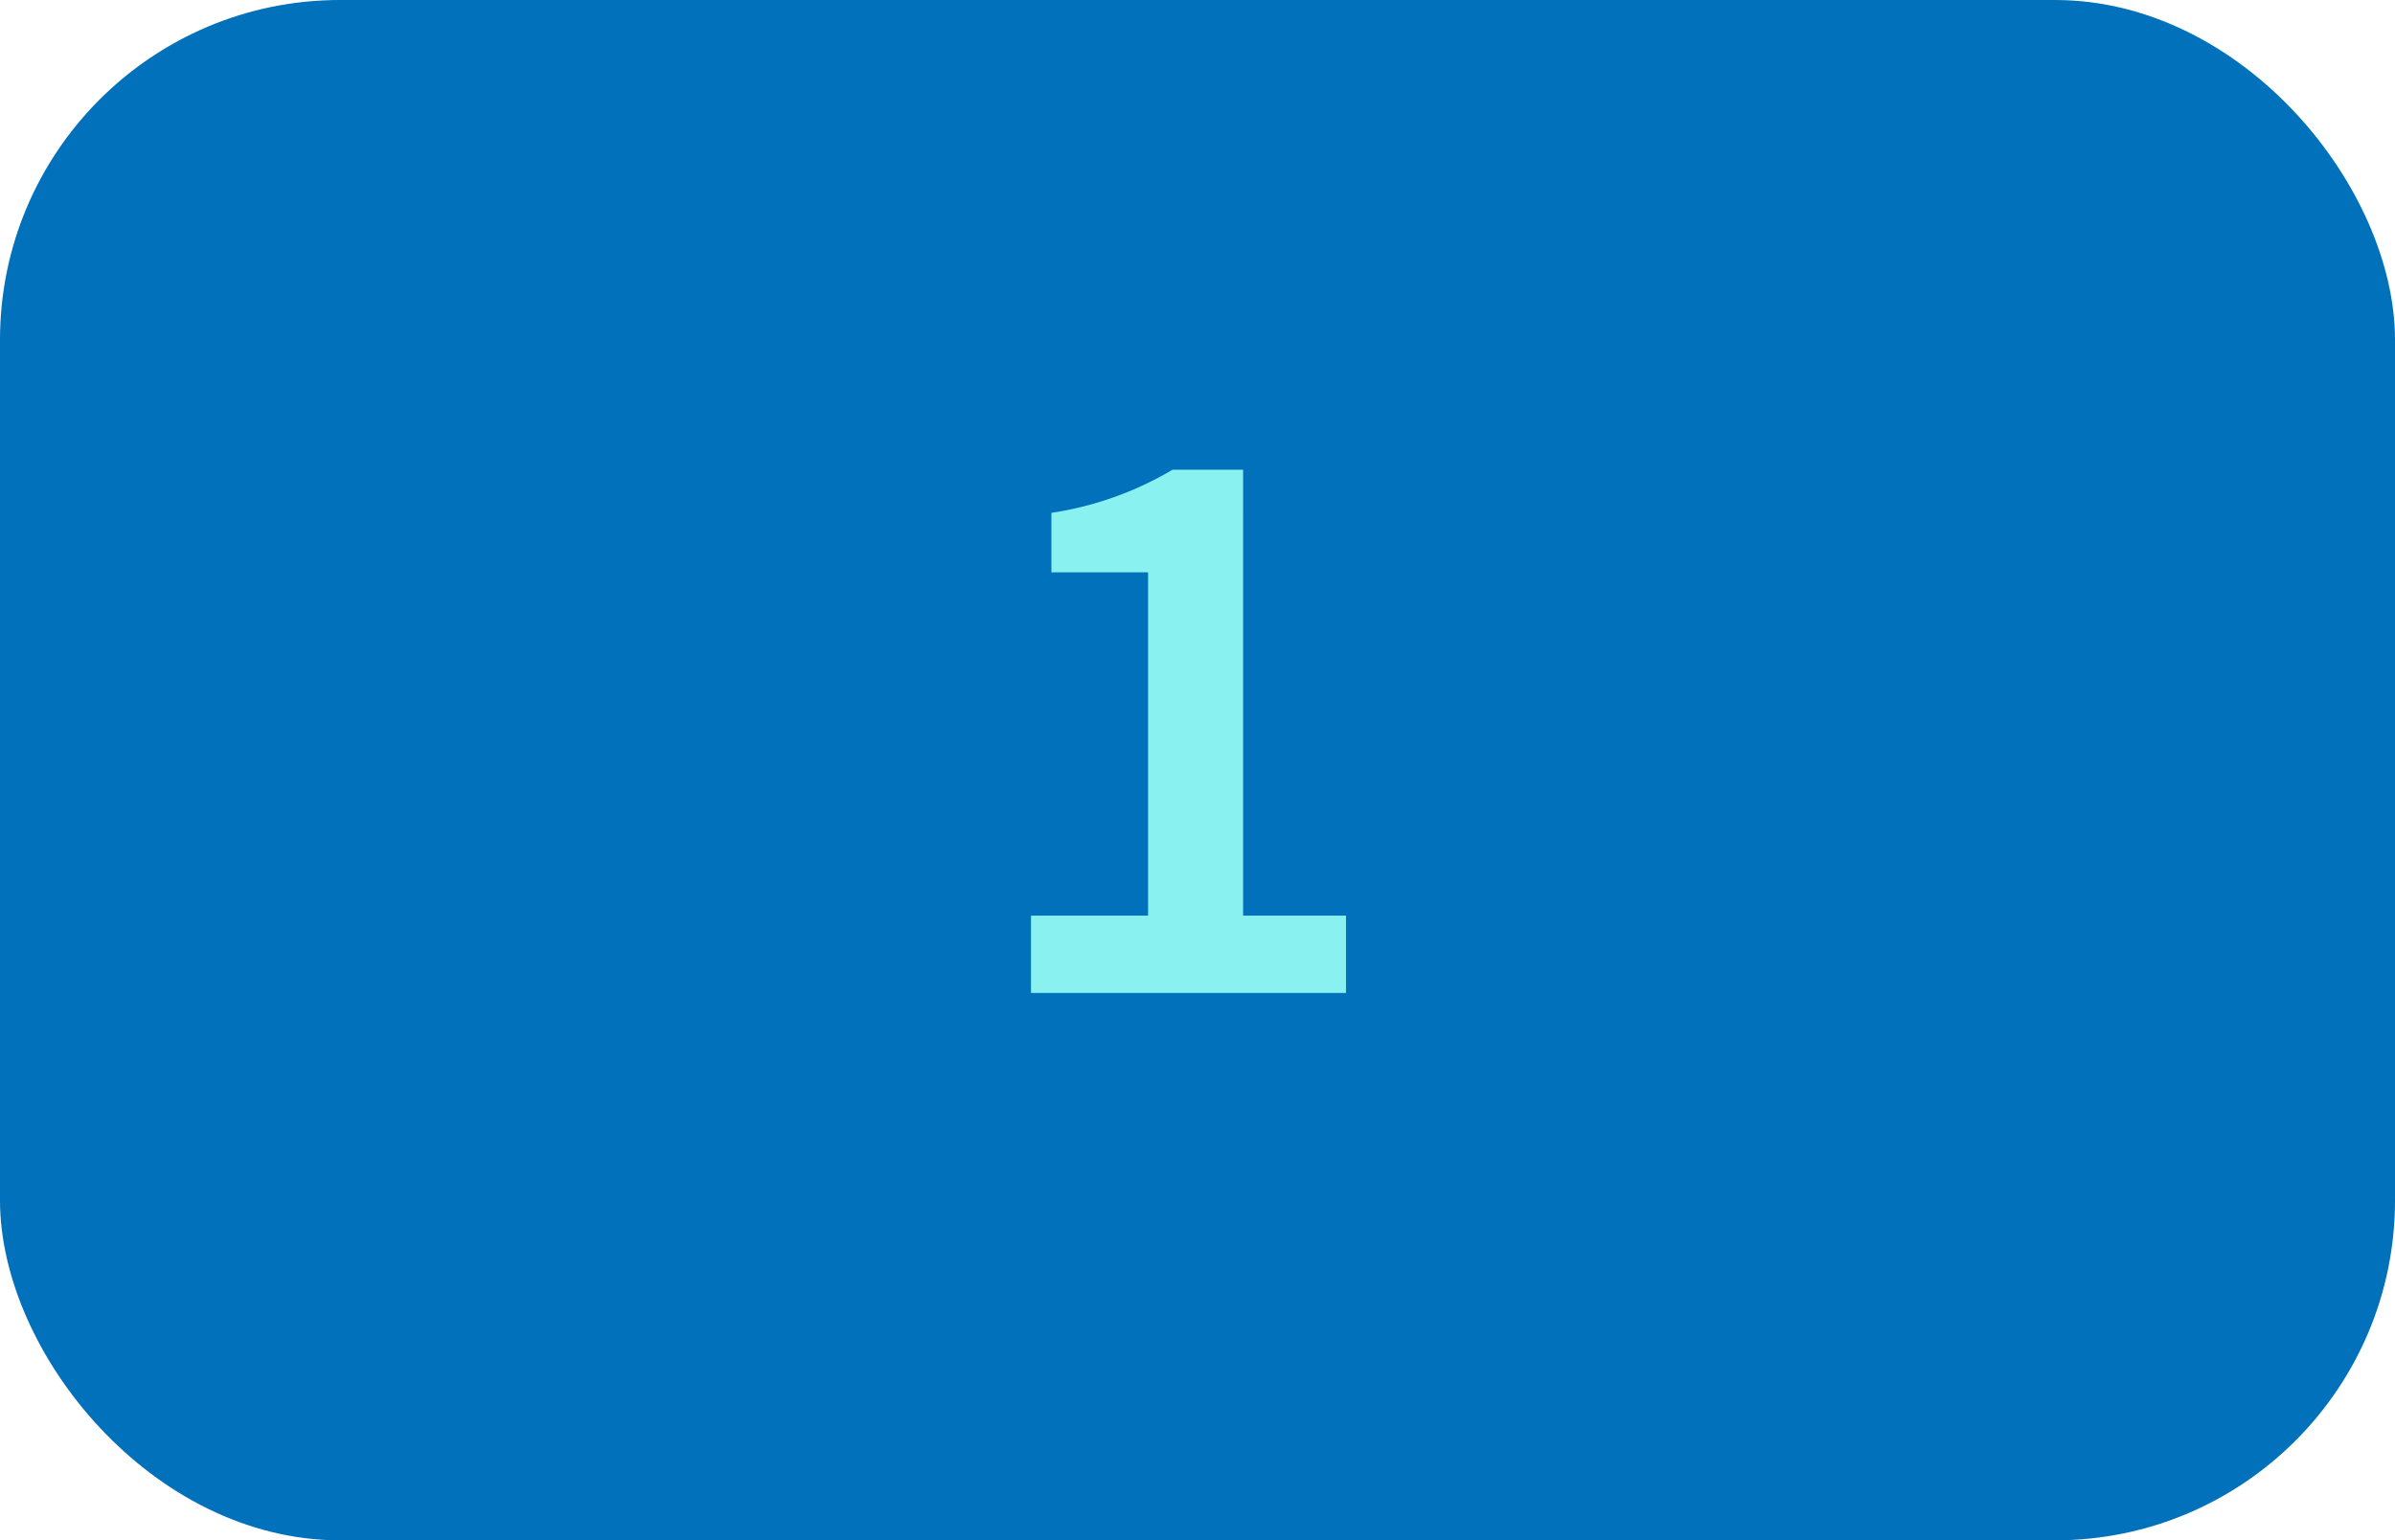 <svg xmlns="http://www.w3.org/2000/svg" viewBox="0 0 157.29 101.19"><defs><style>.cls-1{fill:#0071ba;}.cls-2{fill:#89f2f1;}</style></defs><g id="Layer_2" data-name="Layer 2"><g id="Textos_y_botones" data-name="Textos y botones"><rect class="cls-1" width="157.29" height="101.19" rx="22.33"/><path class="cls-2" d="M67.71,60.15H75.4V37.6H69.05V33.69A21.94,21.94,0,0,0,77,30.86h4.64V60.15h6.76v5.08H67.71Z"/></g></g></svg>